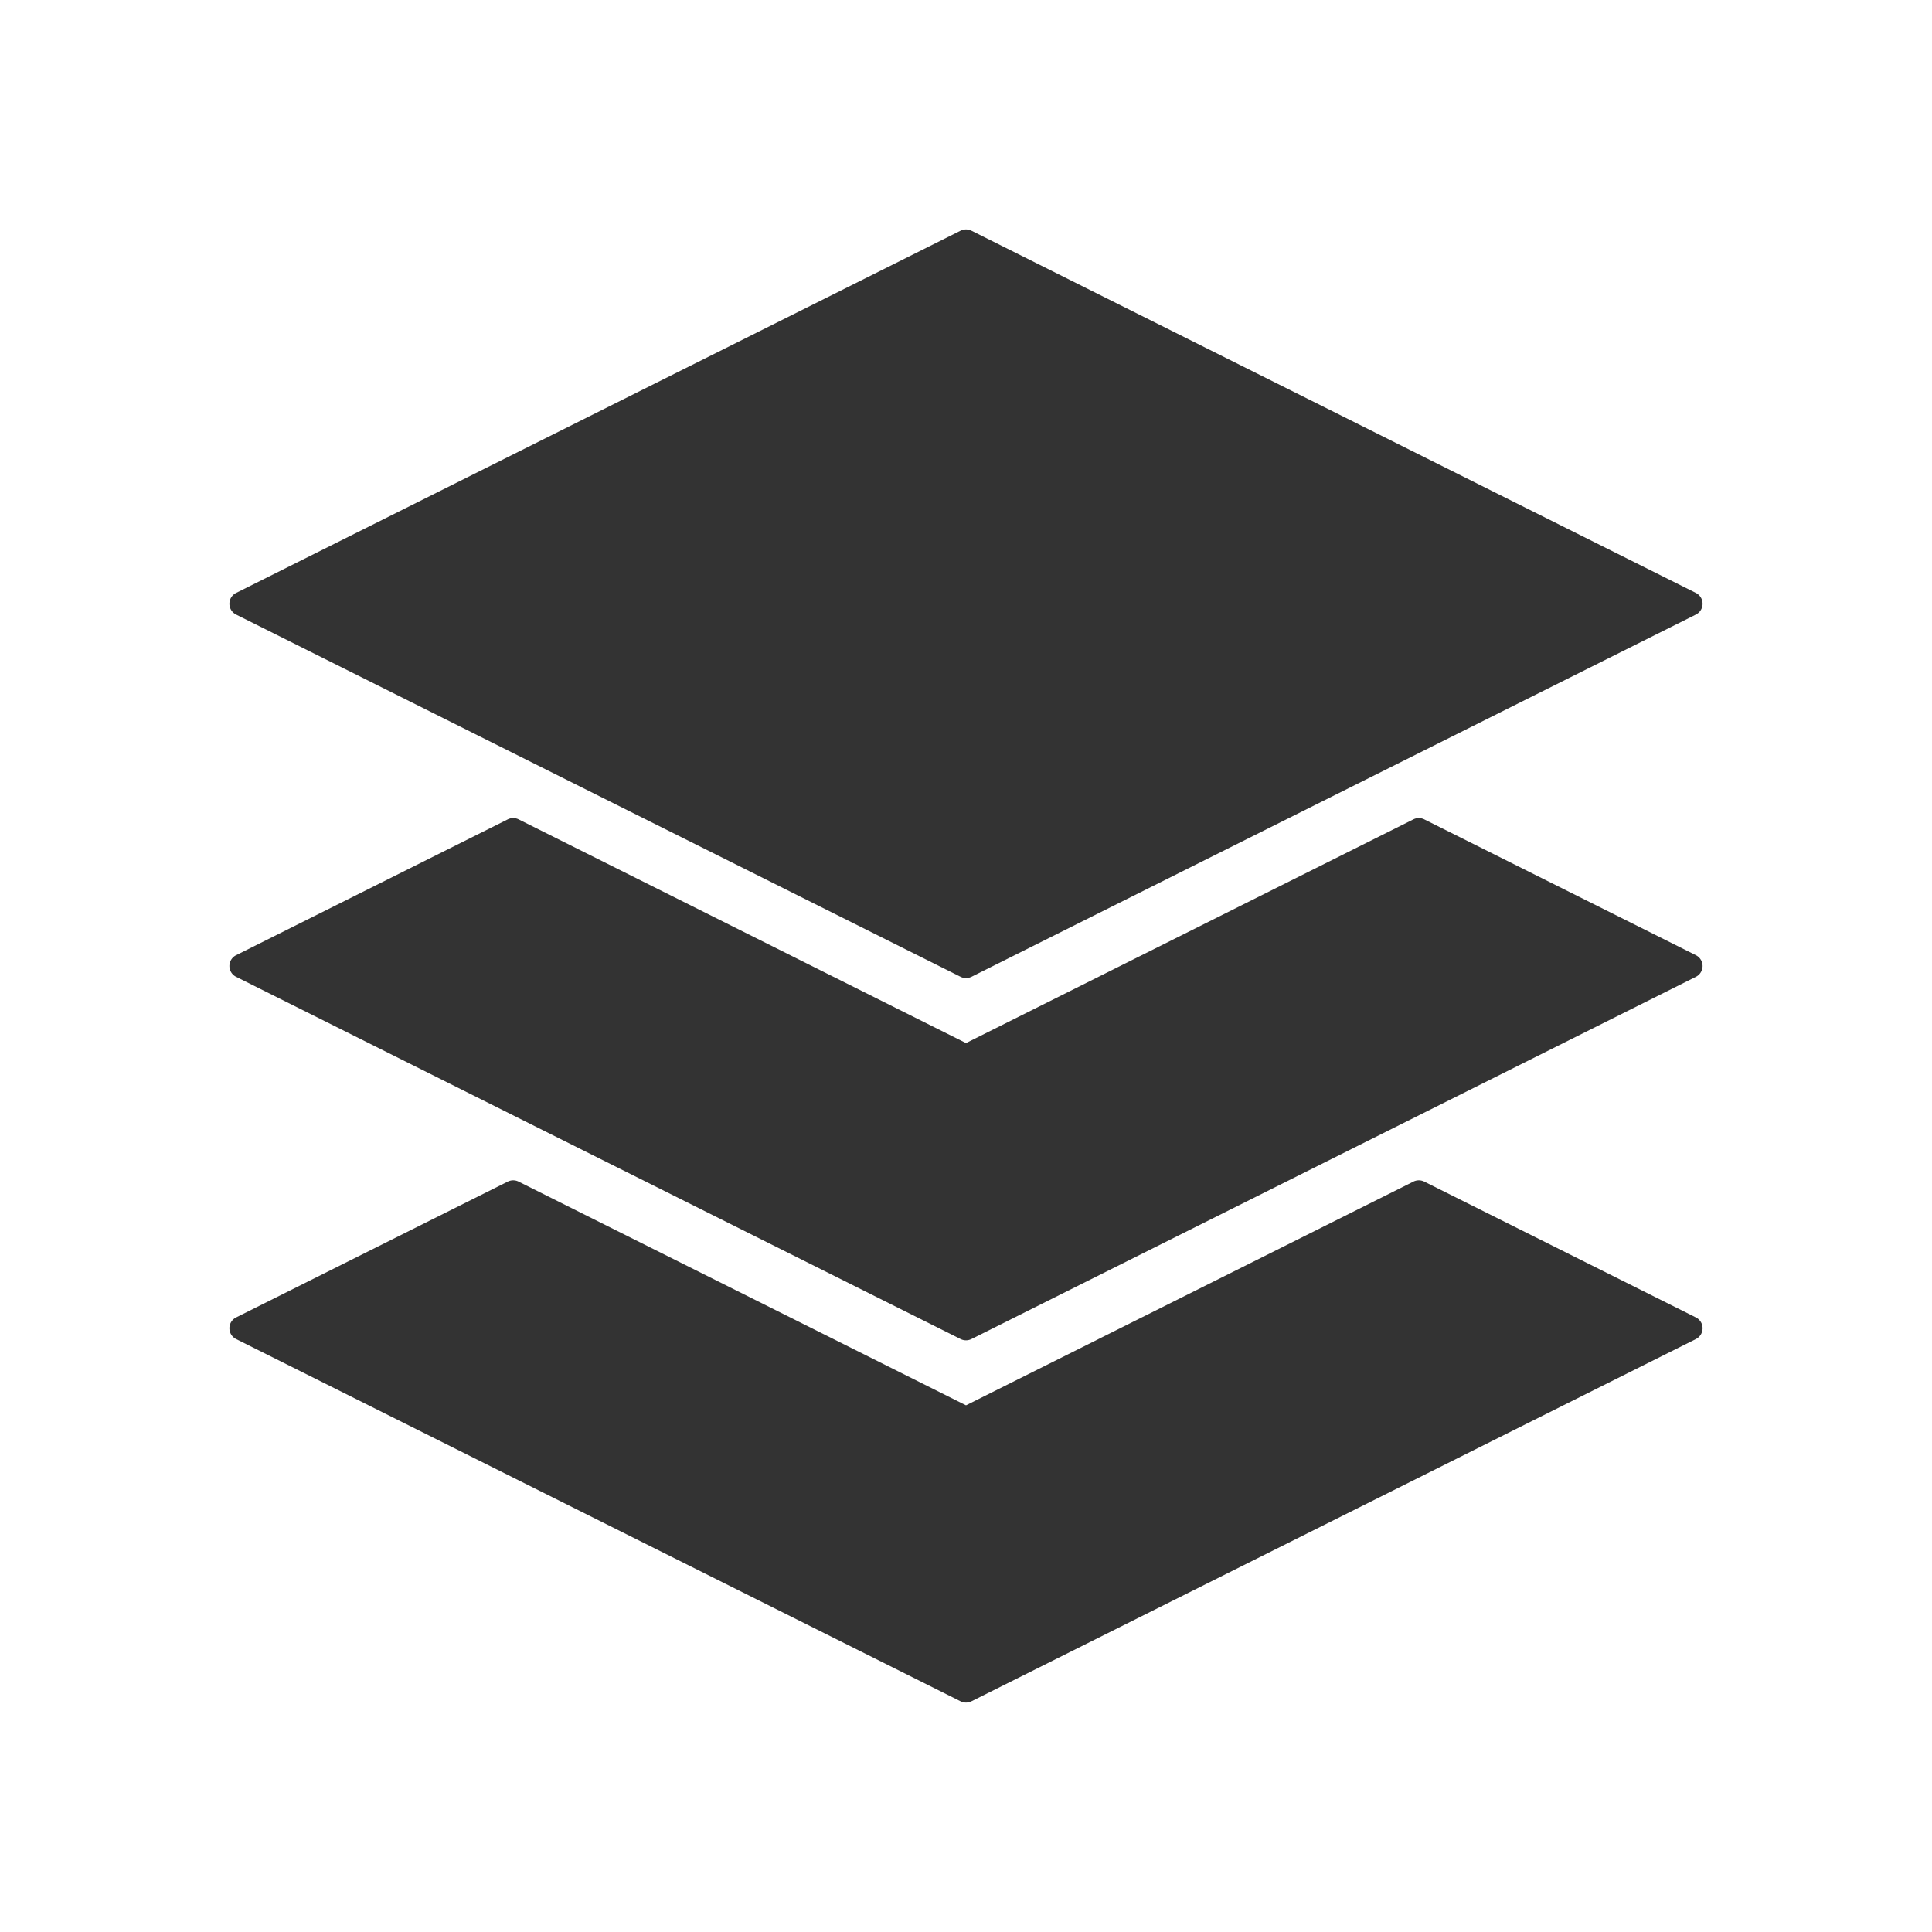 <svg xmlns="http://www.w3.org/2000/svg" viewBox="0 0 320 320">
  <title>_.layers-filled</title>
  <g id="camera">
    <g>
      <path d="M280.894,98.211l-120-60a2.004,2.004,0,0,0-1.789,0l-120,60a2,2,0,0,0,0,3.578l120,60a2.004,2.004,0,0,0,1.789,0l120-60a2,2,0,0,0,0-3.578Z" style="fill: #333"/>
      <path d="M280.894,158.211l-45-22.5a2.004,2.004,0,0,0-1.789,0L160,172.764,85.894,135.711a2.004,2.004,0,0,0-1.789,0l-45,22.5a2,2,0,0,0,0,3.578l120,60a2.004,2.004,0,0,0,1.789,0l120-60a2,2,0,0,0,0-3.578Z" style="fill: #333"/>
      <path d="M282,220a1.996,1.996,0,0,0-1.105-1.789l-45-22.5a2.004,2.004,0,0,0-1.789,0L160,232.764,85.894,195.711a2.004,2.004,0,0,0-1.789,0l-45,22.5a2,2,0,0,0,0,3.578l120,60a2.004,2.004,0,0,0,1.789,0l120-60A1.997,1.997,0,0,0,282,220Z" style="fill: #333"/>
    </g>
  </g>
</svg>
